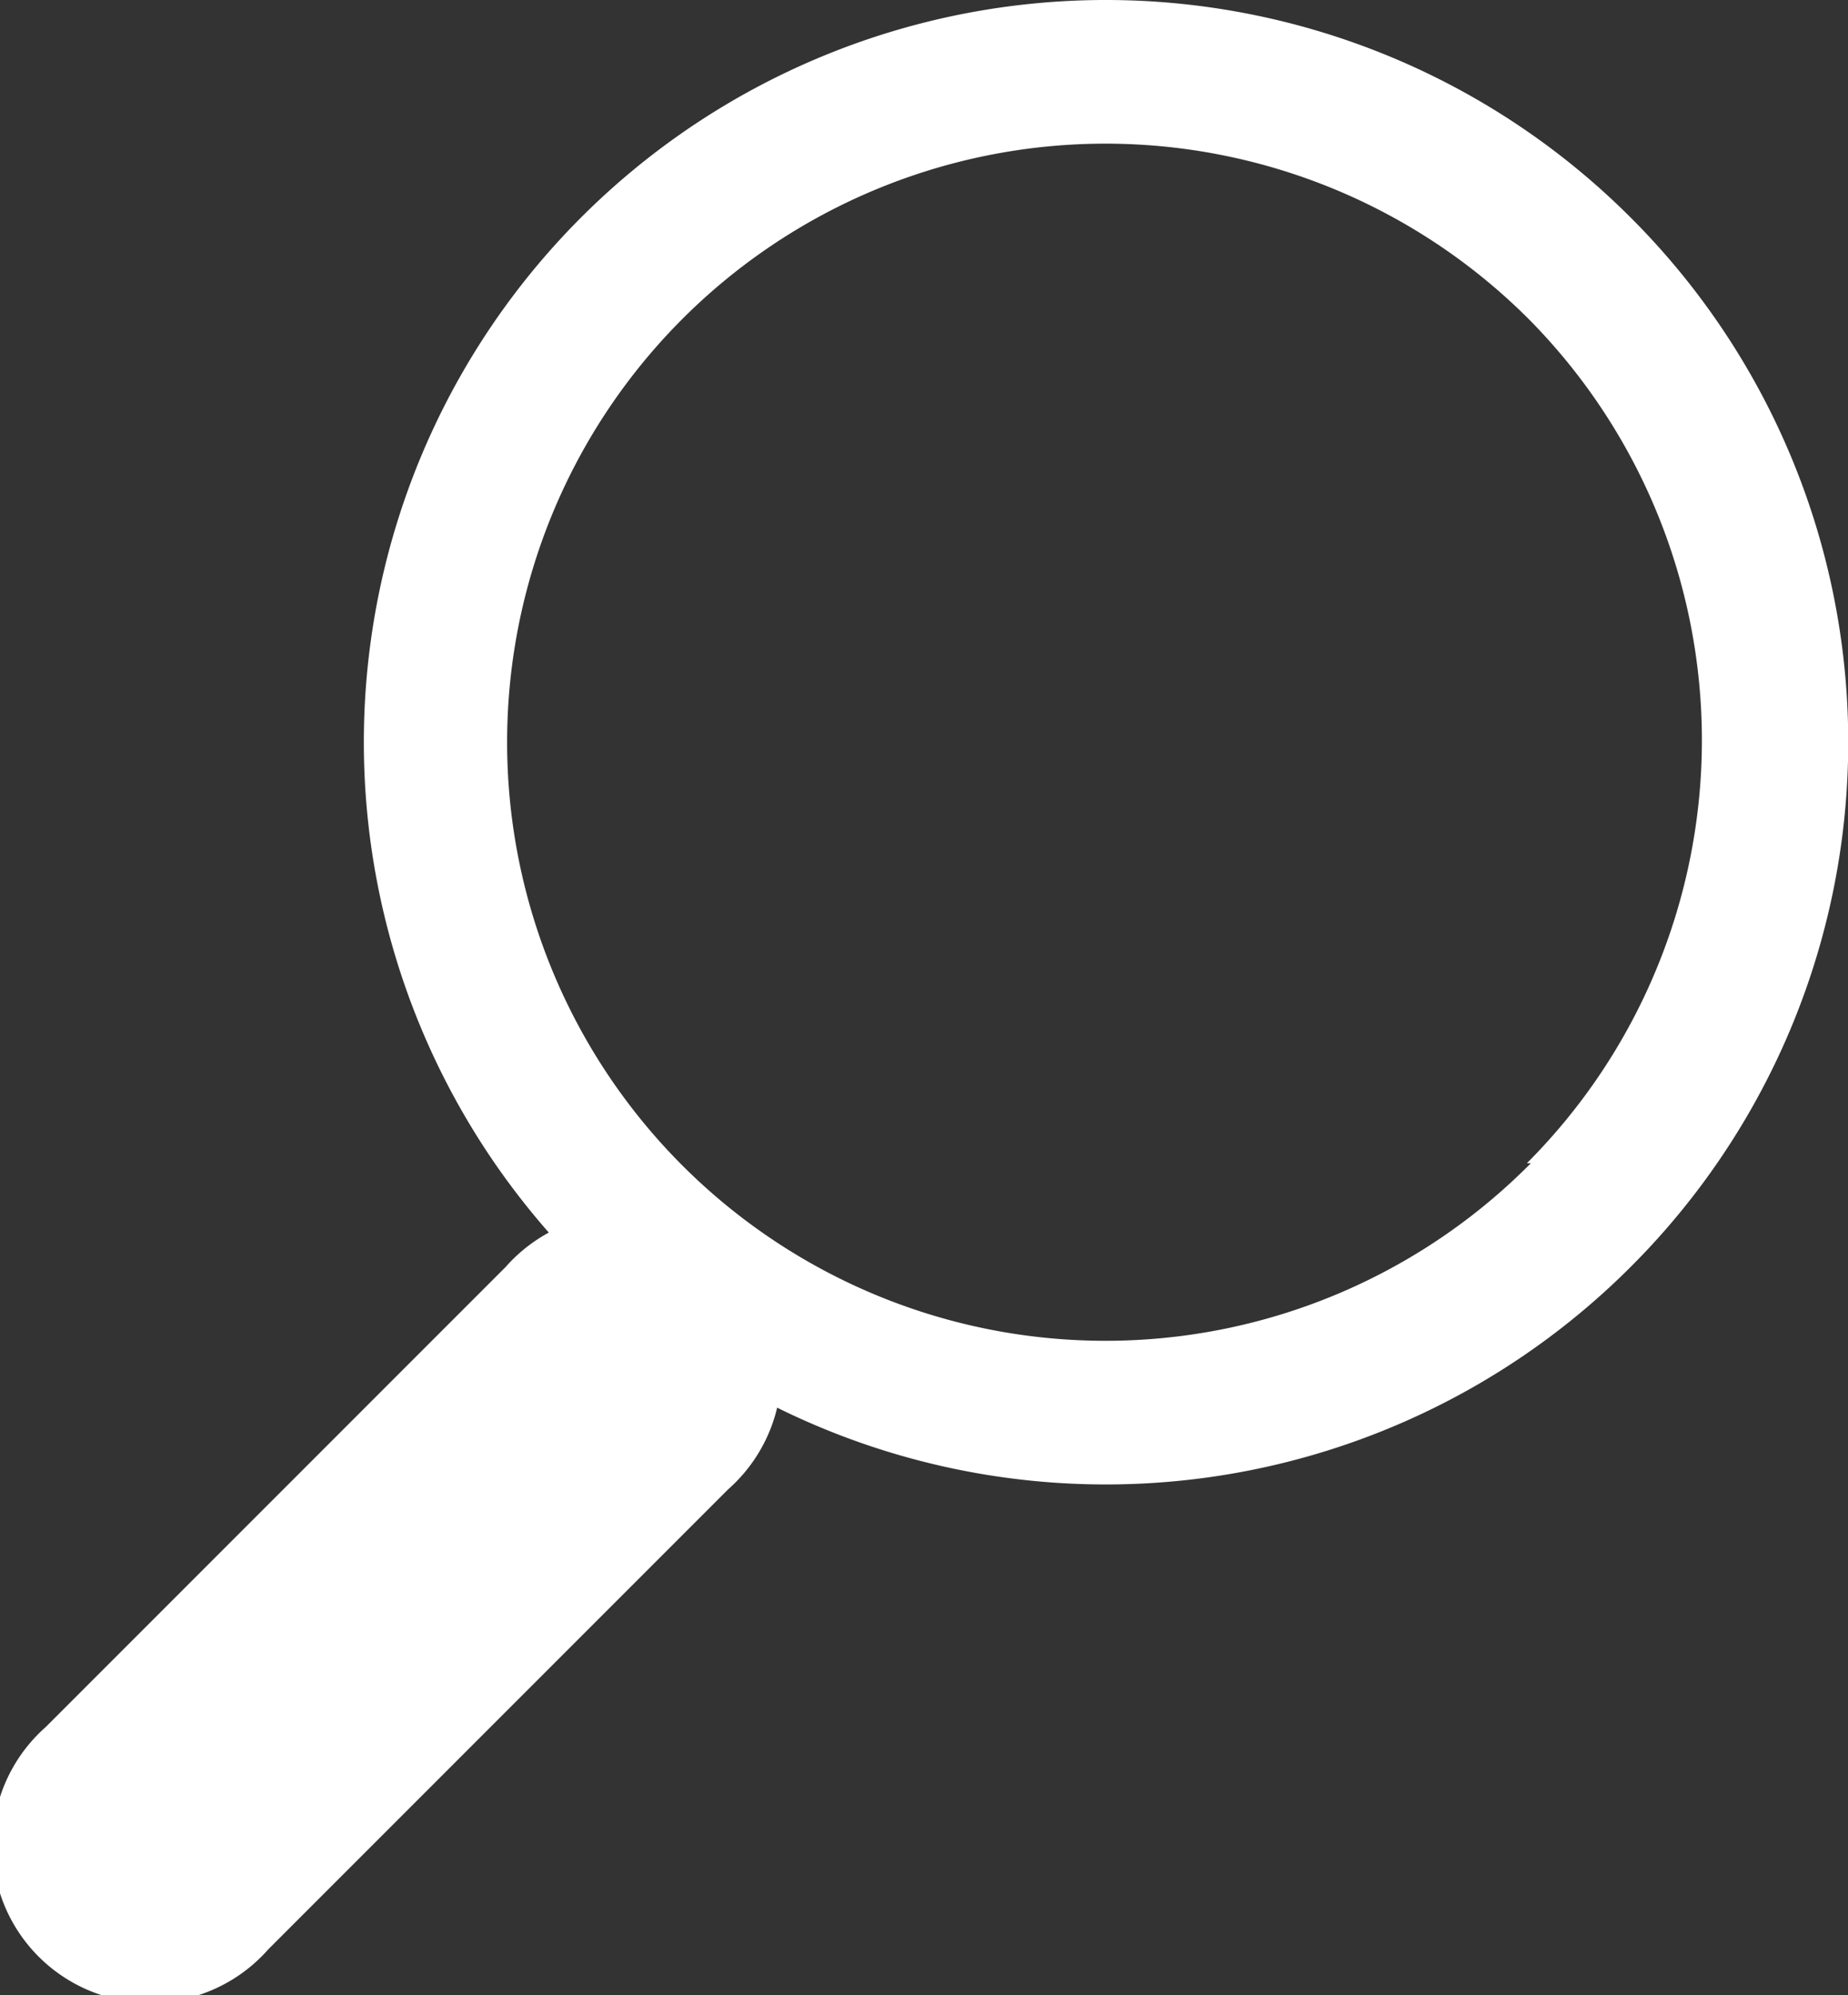 <svg id="MY_PACKAGES" data-name="MY PACKAGES" xmlns="http://www.w3.org/2000/svg" width="18.53" height="20" viewBox="0 0 18.53 20"><rect x="0" y="0" width="18.53" height="20" fill="#333333" stroke="none"/><defs><style>.cls-1{fill:#fff;}</style></defs><title>search-package</title><g id="_Group_" data-name="&lt;Group&gt;"><path id="_Compound_Path_" data-name="&lt;Compound Path&gt;" class="cls-1" d="M232.81,1360.18a7.44,7.44,0,1,0,0,10.52A7.43,7.43,0,0,0,232.81,1360.18Zm-1,9.48a6,6,0,1,1,0-8.44A6,6,0,0,1,231.77,1369.66Z" transform="translate(-216.46 -1358)"/><path id="_Path_" data-name="&lt;Path&gt;" class="cls-1" d="M221.53,1370.7l-4.61,4.61a1.58,1.58,0,1,0,2.23,2.23l4.61-4.61A1.58,1.58,0,1,0,221.53,1370.7Z" transform="translate(-216.46 -1358)"/></g></svg>
